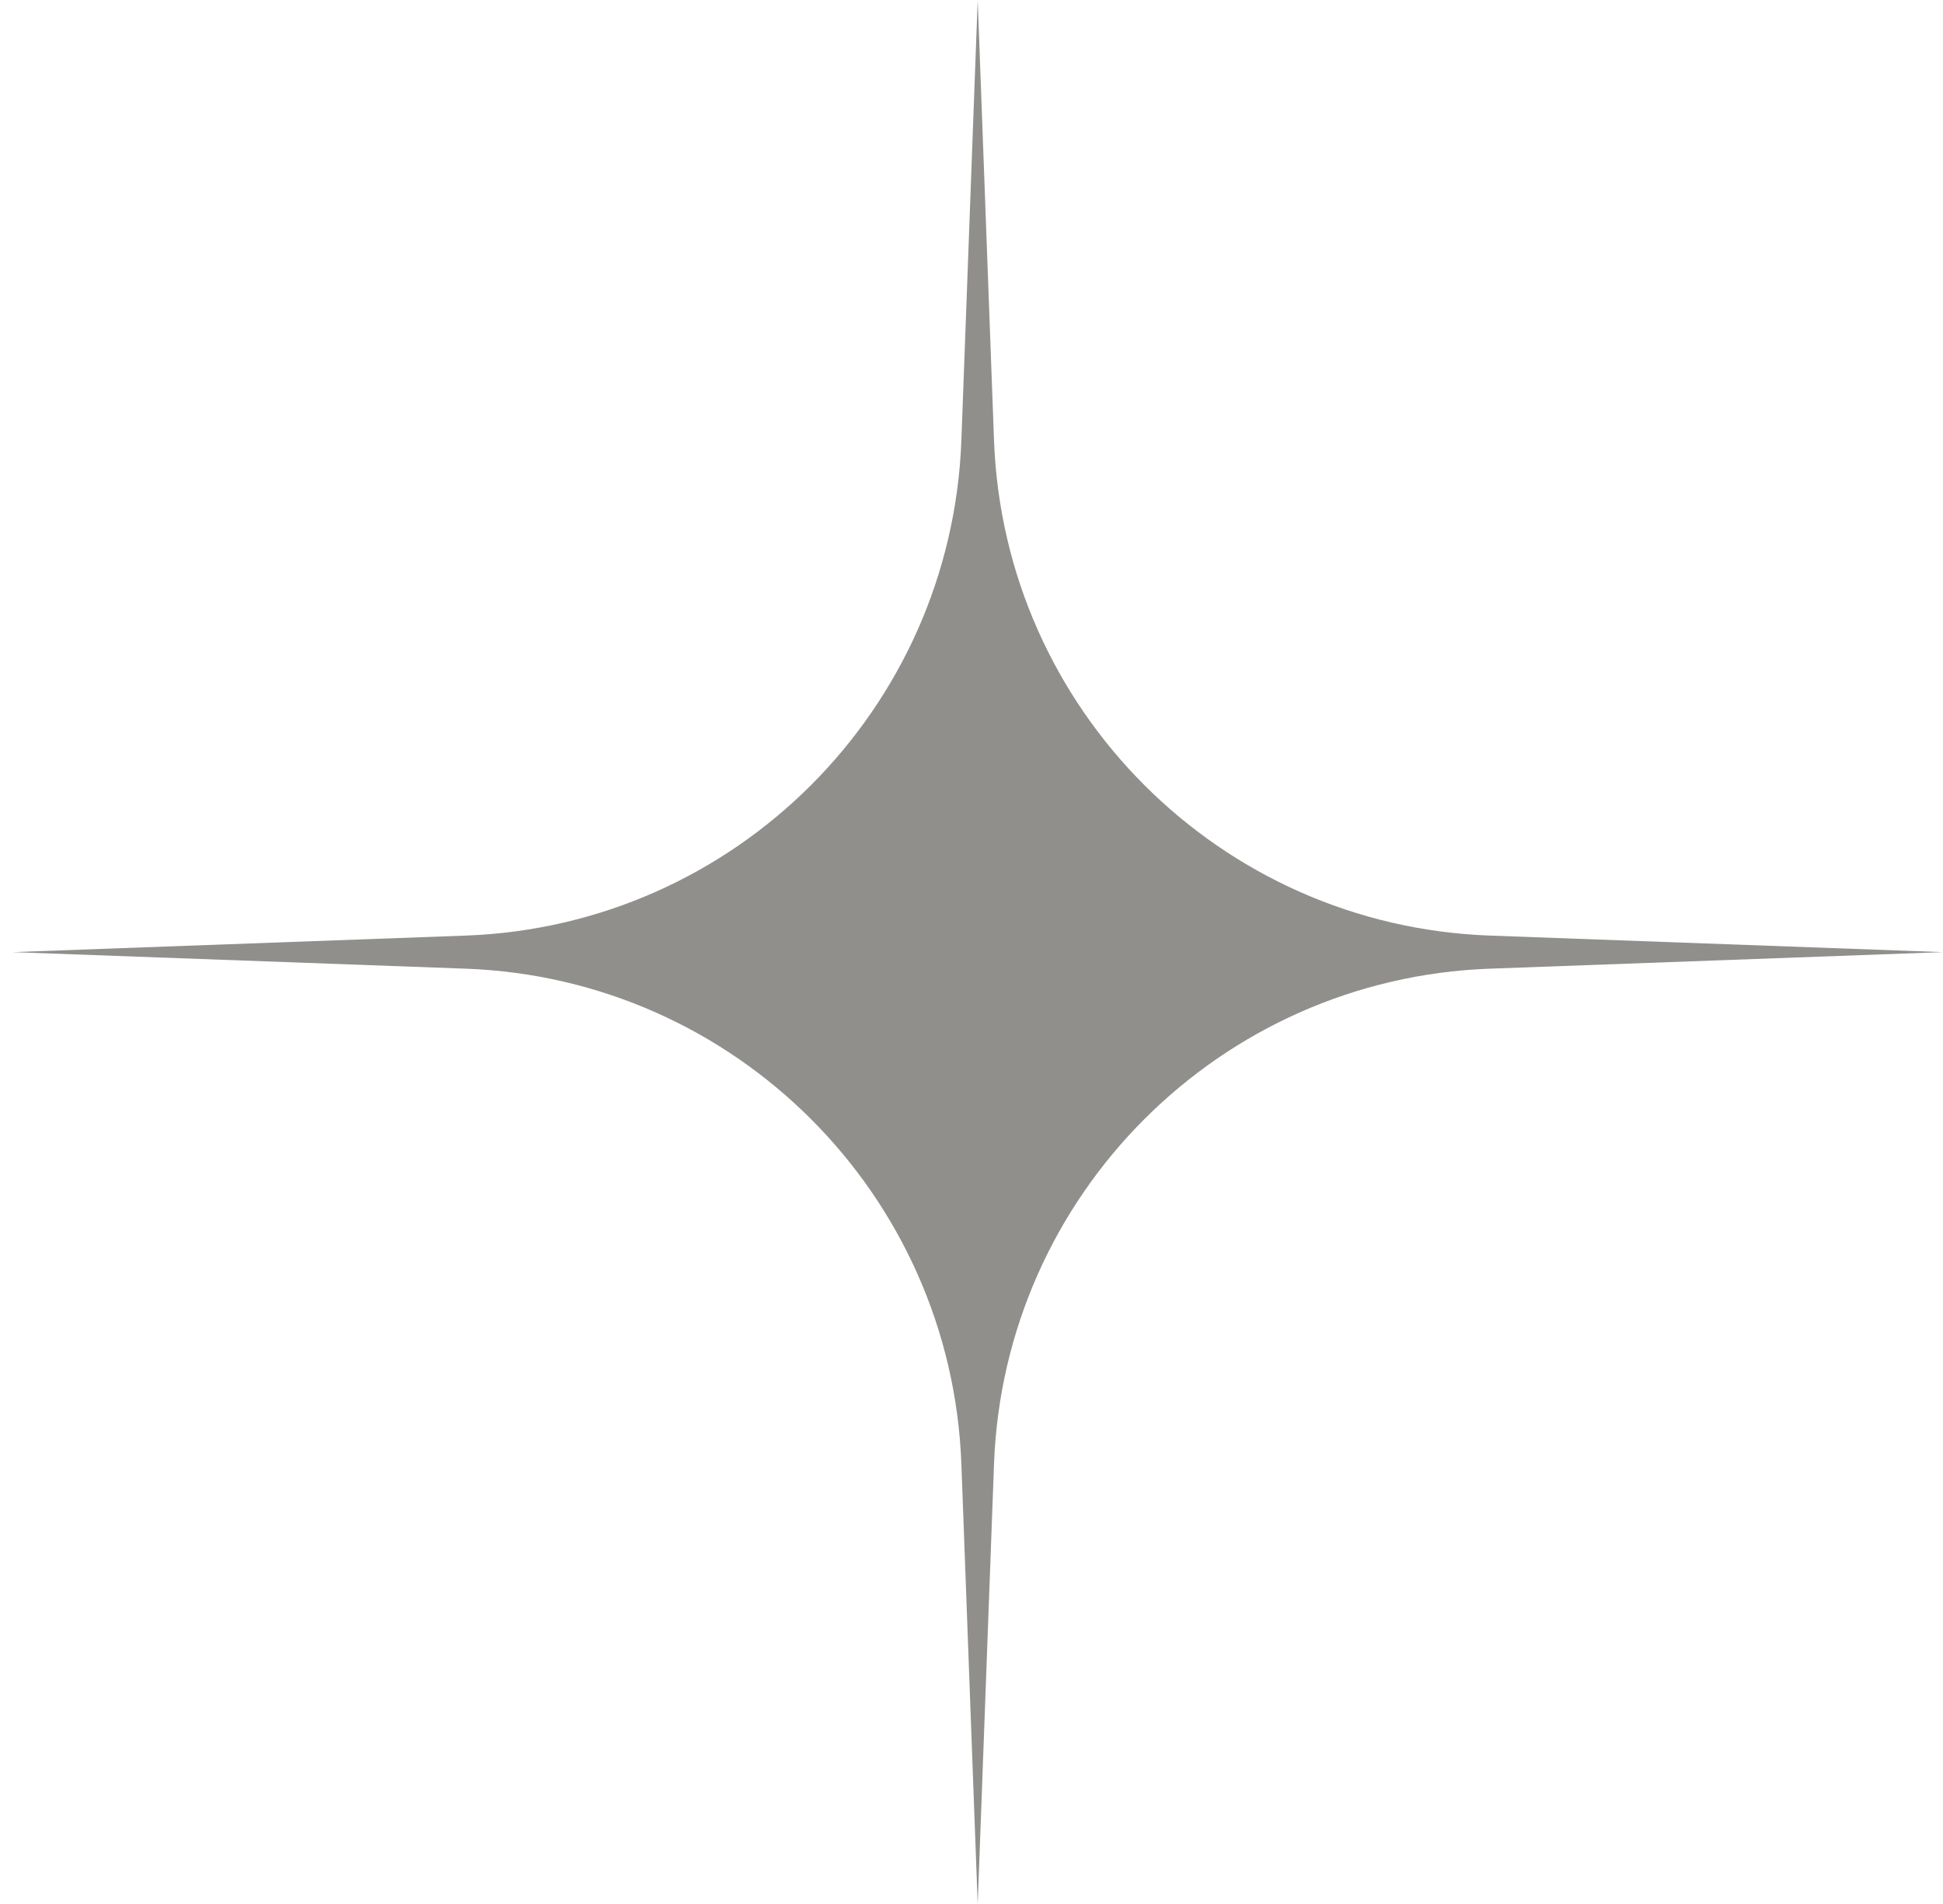      <svg width="151" height="148" viewBox="0 0 151 148" preserveAspectRatio="none"
                xmlns="http://www.w3.org/2000/svg">
                <path
                    d="M75.982 0L77.25 34.221C78.026 55.157 94.825 71.948 115.762 72.713L150.982 74L115.762 75.287C94.825 76.052 78.026 92.843 77.25 113.779L75.982 148L74.713 113.779C73.938 92.843 57.139 76.052 36.202 75.287L0.982 74L36.202 72.713C57.138 71.948 73.938 55.157 74.713 34.221L75.982 0Z"
                    fill="#908F8C" />
            </svg>